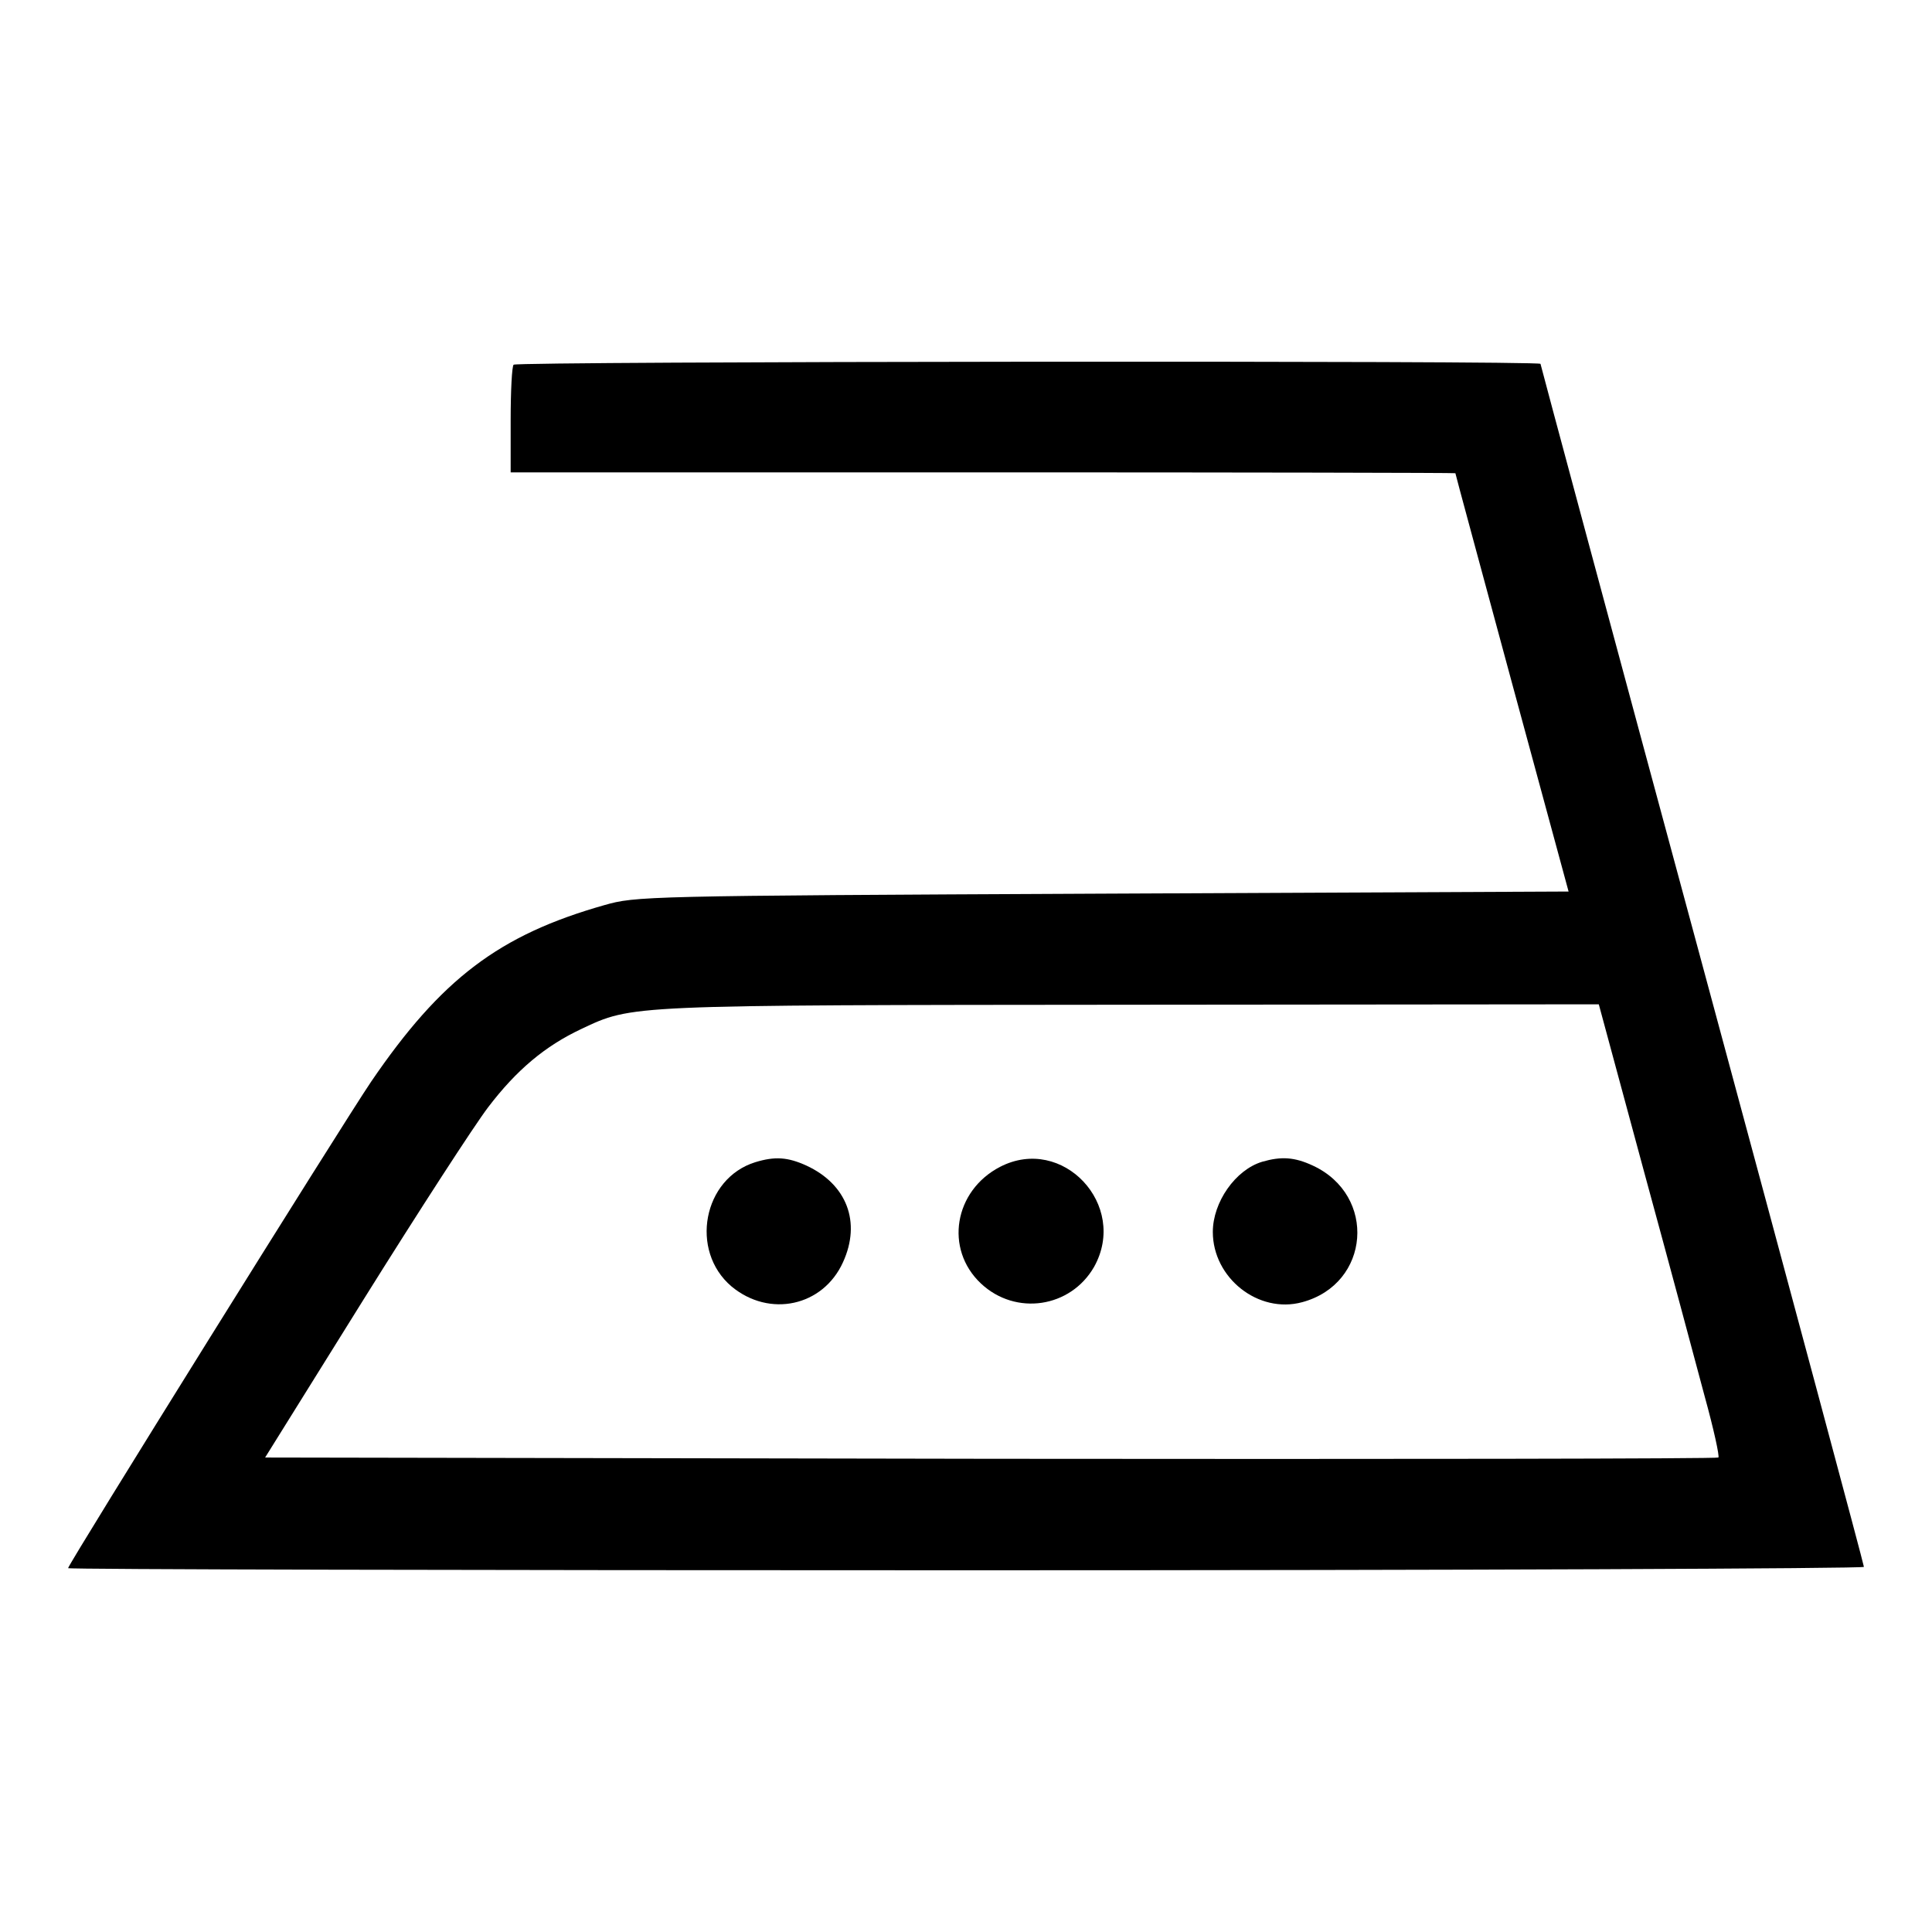 <?xml version="1.0" encoding="UTF-8" standalone="no"?> <svg xmlns="http://www.w3.org/2000/svg" version="1.0" width="454pt" height="454pt" viewBox="0 0 454 454" preserveAspectRatio="xMidYMid meet"><g transform="translate(0,454) scale(0.1,-0.1)" fill="#000000" stroke="none"><path d="M1207 3683 c-4 -3 -7 -62 -7 -130 l0 -123 1110 0 c611 0 1110 -1 1110 -2 0 -2 60 -223 133 -493 l133 -490 -1096 -5 c-1081 -5 -1096 -6 -1170 -27 -247 -70 -383 -173 -548 -415 -69 -102 -712 -1134 -712 -1143 0 -3 950 -5 2110 -5 1161 0 2110 4 2110 8 0 5 -171 642 -380 1416 -209 773 -380 1409 -380 1411 0 8 -2406 6 -2413 -2z m2656 -1895 c59 -216 123 -455 143 -530 21 -76 35 -140 32 -143 -2 -3 -772 -4 -1710 -3 l-1705 3 233 374 c128 205 259 407 291 449 67 88 134 144 219 184 121 57 104 56 1295 57 l1096 1 106 -392z"></path><path d="M1775 1809 c-123 -38 -155 -208 -56 -292 89 -74 215 -47 262 57 43 94 9 183 -86 227 -44 20 -74 22 -120 8z"></path><path d="M2350 1798 c-108 -56 -131 -193 -45 -274 82 -77 211 -57 266 39 81 145 -74 311 -221 235z"></path><path d="M2966 1810 c-63 -19 -116 -95 -116 -165 0 -108 107 -193 210 -165 160 43 176 251 25 321 -43 20 -74 22 -119 9z"></path></g></svg> 